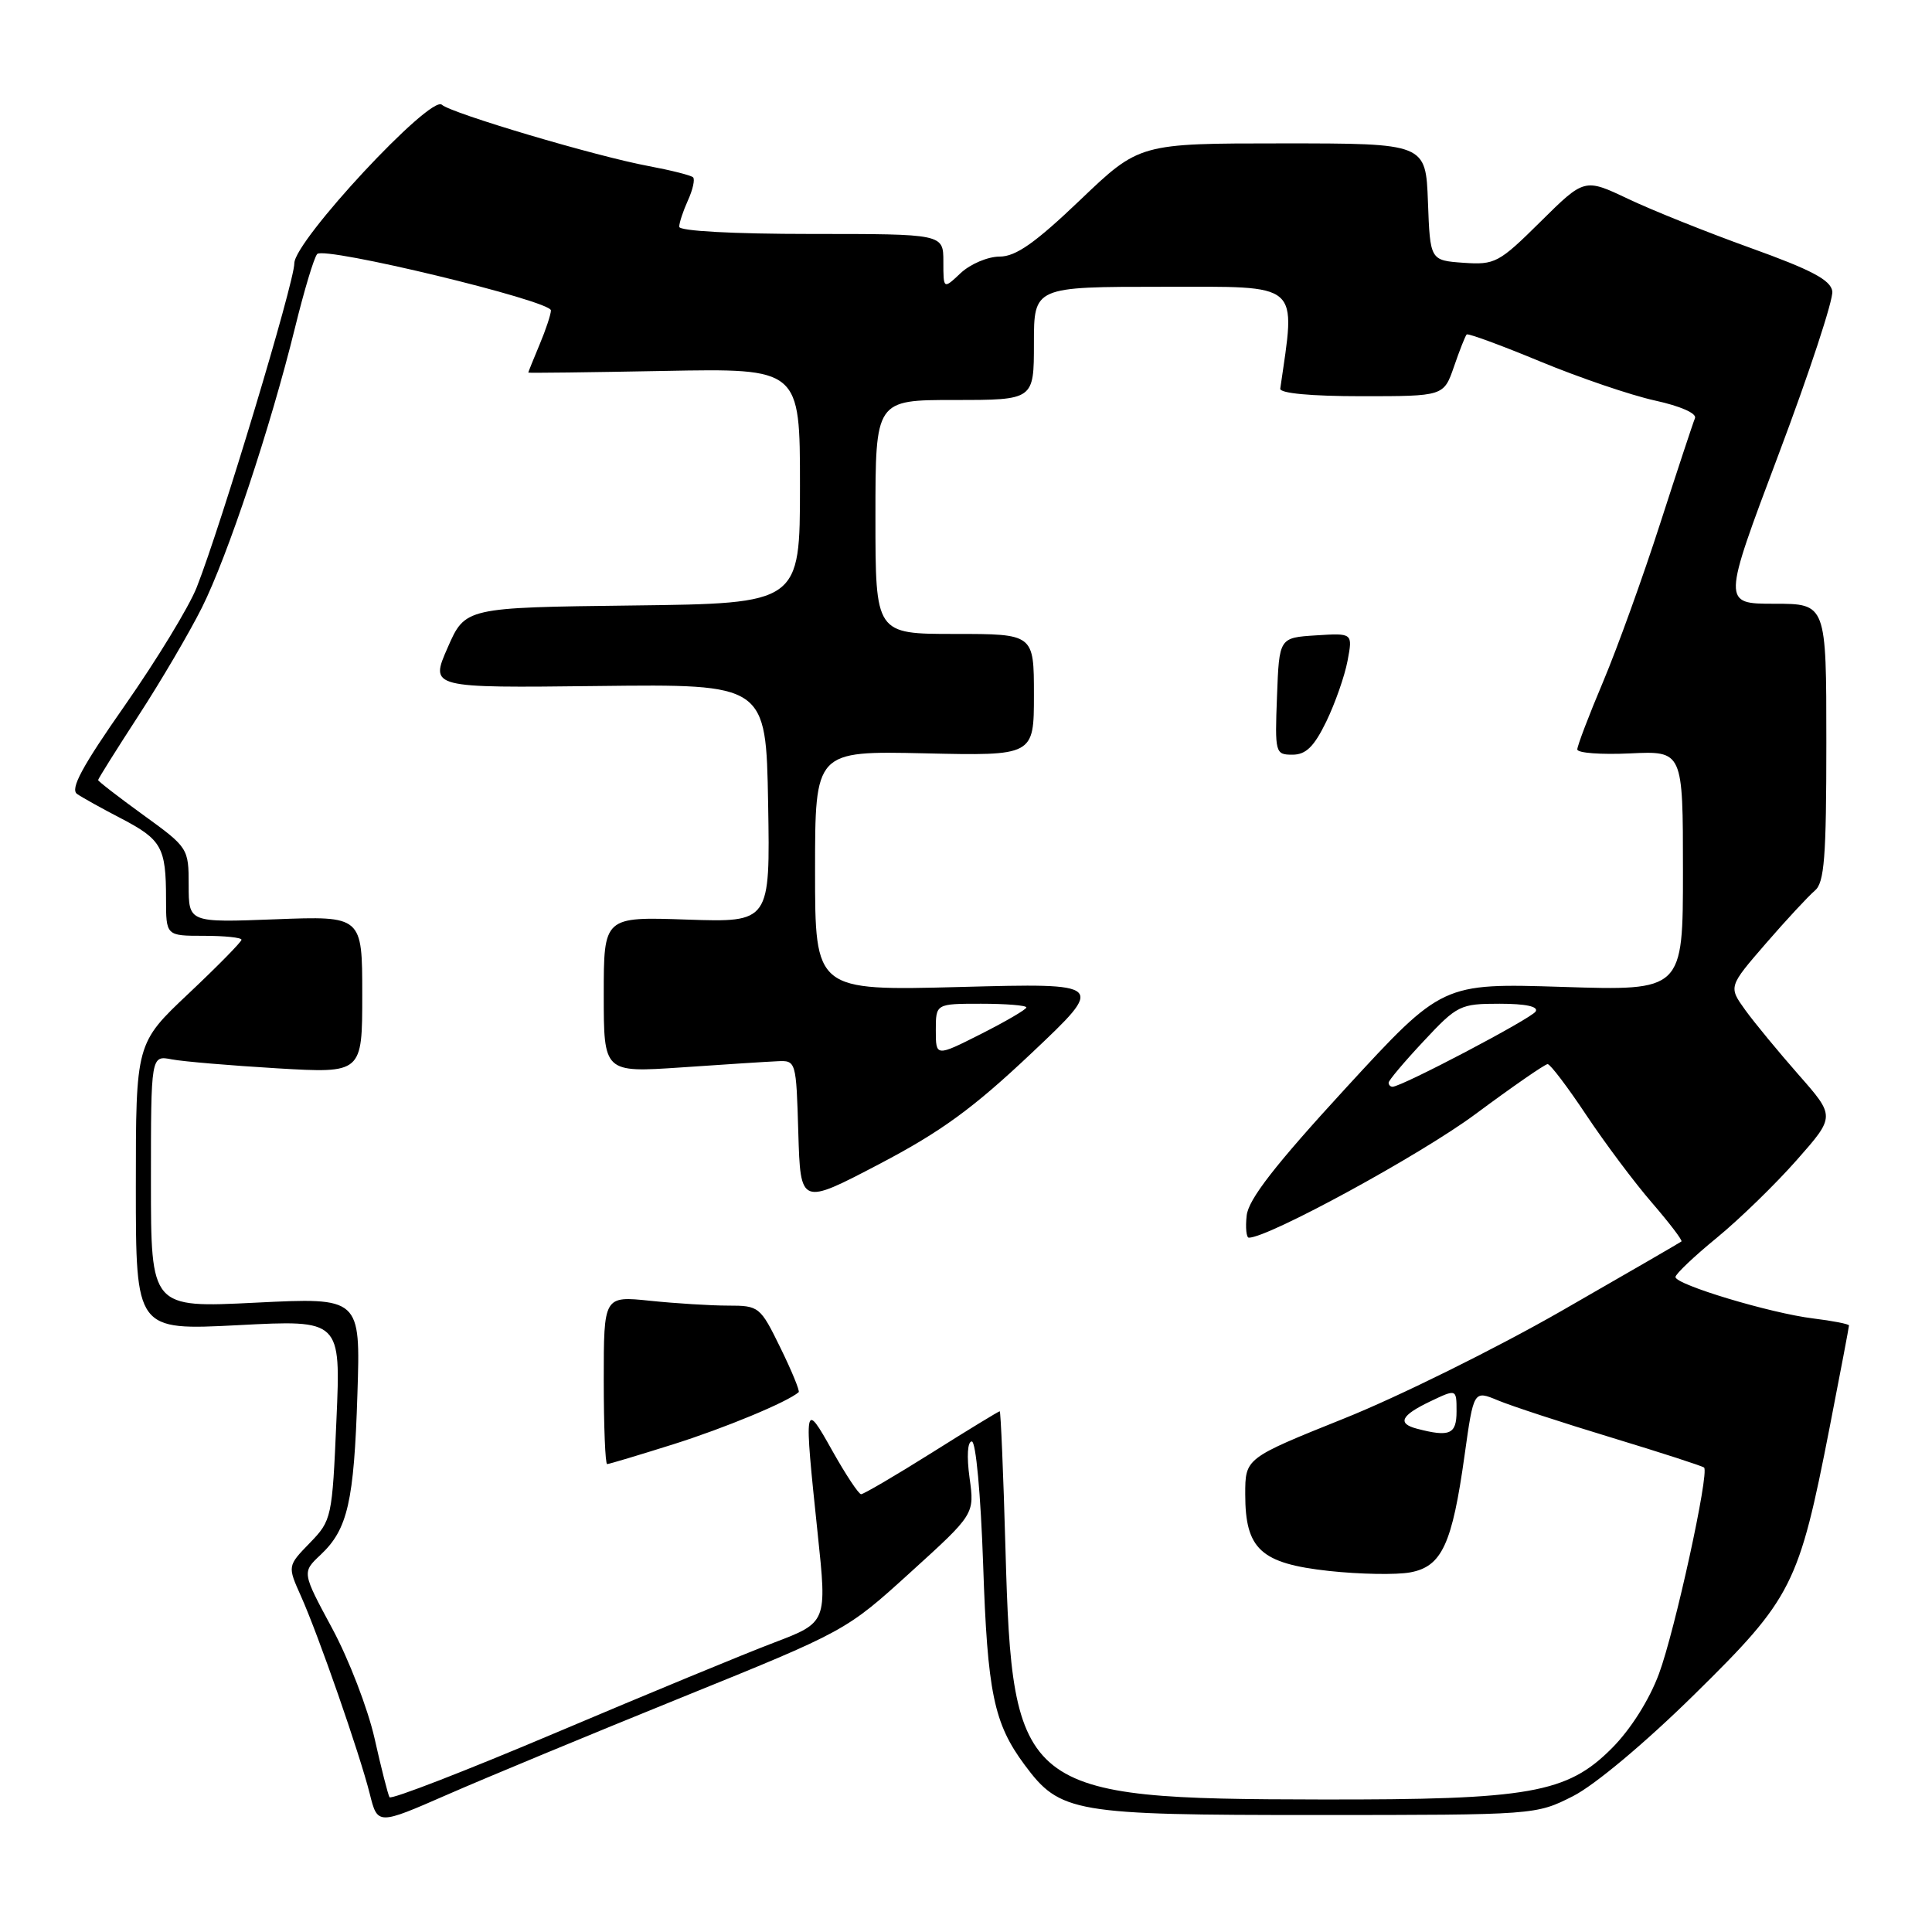 <?xml version="1.0" encoding="UTF-8" standalone="no"?>
<!DOCTYPE svg PUBLIC "-//W3C//DTD SVG 1.1//EN" "http://www.w3.org/Graphics/SVG/1.1/DTD/svg11.dtd" >
<svg xmlns="http://www.w3.org/2000/svg" xmlns:xlink="http://www.w3.org/1999/xlink" version="1.1" viewBox="0 0 256 256">
 <g >
 <path fill="currentColor"
d=" M 90.30 224.93 C 112.07 216.11 112.11 216.09 120.62 208.36 C 129.14 200.63 129.14 200.63 128.47 195.82 C 128.08 192.96 128.20 191.00 128.77 191.00 C 129.31 191.00 129.95 197.99 130.27 207.25 C 130.84 224.30 131.68 228.35 135.77 233.86 C 140.49 240.21 142.18 240.50 174.50 240.50 C 203.44 240.49 203.51 240.49 208.43 238.00 C 211.31 236.54 218.02 230.92 224.54 224.50 C 237.51 211.74 238.35 210.07 242.44 189.12 C 243.85 181.90 245.00 175.83 245.00 175.63 C 245.00 175.44 242.86 175.02 240.25 174.70 C 234.60 174.01 222.00 170.22 222.01 169.21 C 222.01 168.82 224.48 166.47 227.50 164.00 C 230.51 161.53 235.27 156.90 238.08 153.71 C 243.18 147.93 243.18 147.93 238.34 142.43 C 235.68 139.40 232.49 135.54 231.26 133.84 C 229.03 130.74 229.03 130.74 233.99 125.01 C 236.72 121.86 239.64 118.72 240.47 118.02 C 241.74 116.97 242.00 113.63 242.00 98.38 C 242.00 80.00 242.00 80.00 235.11 80.00 C 228.22 80.00 228.22 80.00 235.65 60.27 C 239.74 49.42 242.95 39.66 242.79 38.59 C 242.57 37.10 240.03 35.76 232.00 32.87 C 226.22 30.79 218.90 27.86 215.73 26.35 C 209.95 23.61 209.95 23.61 204.13 29.37 C 198.61 34.84 198.09 35.11 193.91 34.82 C 189.50 34.50 189.50 34.50 189.21 26.75 C 188.92 19.00 188.92 19.00 169.95 19.00 C 150.98 19.00 150.98 19.00 143.13 26.50 C 137.15 32.21 134.60 34.00 132.45 34.00 C 130.90 34.00 128.59 34.98 127.31 36.17 C 125.00 38.35 125.00 38.35 125.00 34.67 C 125.00 31.00 125.00 31.00 107.50 31.00 C 97.08 31.00 90.00 30.61 90.00 30.05 C 90.00 29.52 90.52 27.95 91.16 26.54 C 91.80 25.14 92.10 23.77 91.84 23.50 C 91.57 23.23 88.91 22.56 85.92 22.00 C 78.97 20.71 59.79 15.01 58.55 13.88 C 57.06 12.51 39.00 31.91 39.00 34.89 C 39.00 37.41 29.29 69.66 26.06 77.84 C 25.05 80.40 20.78 87.41 16.58 93.42 C 10.86 101.59 9.26 104.56 10.22 105.21 C 10.92 105.69 13.58 107.17 16.13 108.49 C 21.42 111.26 22.00 112.30 22.00 119.08 C 22.00 124.00 22.00 124.00 27.00 124.00 C 29.75 124.00 32.00 124.23 32.00 124.52 C 32.00 124.80 28.85 128.01 25.00 131.64 C 18.00 138.24 18.00 138.24 18.00 157.27 C 18.00 176.29 18.00 176.29 31.58 175.59 C 45.16 174.88 45.16 174.88 44.58 188.14 C 44.02 201.13 43.95 201.46 41.05 204.45 C 38.09 207.50 38.09 207.50 39.88 211.50 C 42.21 216.71 47.65 232.35 48.99 237.67 C 50.03 241.84 50.03 241.84 59.27 237.80 C 64.34 235.58 78.31 229.79 90.30 224.93 Z  M 51.61 238.14 C 51.41 237.79 50.51 234.28 49.63 230.34 C 48.74 226.41 46.22 219.85 44.01 215.76 C 40.01 208.34 40.01 208.34 42.48 206.02 C 46.07 202.65 46.91 198.99 47.36 184.71 C 47.77 171.92 47.77 171.92 33.88 172.61 C 20.00 173.30 20.00 173.30 20.00 156.57 C 20.00 139.84 20.00 139.84 22.75 140.37 C 24.26 140.66 30.56 141.19 36.75 141.56 C 48.00 142.22 48.00 142.22 48.00 131.79 C 48.00 121.37 48.00 121.37 36.50 121.81 C 25.00 122.25 25.00 122.25 25.00 117.30 C 25.00 112.40 24.94 112.30 19.00 108.00 C 15.70 105.61 13.00 103.52 13.00 103.36 C 13.00 103.20 15.42 99.34 18.38 94.78 C 21.34 90.23 25.11 83.80 26.76 80.50 C 30.18 73.65 35.84 56.62 39.08 43.46 C 40.29 38.53 41.61 34.12 42.03 33.66 C 42.97 32.61 73.00 39.85 73.00 41.13 C 73.00 41.64 72.33 43.68 71.50 45.65 C 70.67 47.63 70.00 49.30 70.00 49.37 C 70.00 49.44 78.10 49.34 88.00 49.15 C 106.00 48.81 106.00 48.81 106.00 64.38 C 106.00 79.96 106.00 79.96 83.82 80.23 C 61.64 80.50 61.64 80.50 59.31 85.83 C 56.97 91.16 56.97 91.16 79.24 90.90 C 101.50 90.64 101.50 90.64 101.78 106.43 C 102.05 122.22 102.05 122.22 91.03 121.85 C 80.00 121.47 80.00 121.47 80.00 131.80 C 80.00 142.13 80.00 142.13 90.25 141.44 C 95.89 141.05 101.62 140.68 103.00 140.62 C 105.48 140.50 105.50 140.57 105.78 150.10 C 106.07 159.71 106.07 159.71 116.48 154.26 C 124.72 149.94 128.93 146.87 136.69 139.54 C 146.50 130.27 146.50 130.27 127.25 130.78 C 108.00 131.28 108.00 131.28 108.00 115.39 C 108.00 99.50 108.00 99.50 122.50 99.82 C 137.00 100.15 137.00 100.15 137.00 92.07 C 137.00 84.00 137.00 84.00 126.50 84.00 C 116.00 84.00 116.00 84.00 116.00 68.50 C 116.00 53.00 116.00 53.00 126.50 53.00 C 137.00 53.00 137.00 53.00 137.00 45.50 C 137.00 38.00 137.00 38.00 154.10 38.00 C 172.60 38.00 171.70 37.22 169.64 51.50 C 169.56 52.11 173.70 52.50 180.40 52.50 C 191.30 52.50 191.30 52.50 192.66 48.58 C 193.40 46.42 194.16 44.50 194.34 44.32 C 194.52 44.14 198.91 45.75 204.09 47.90 C 209.26 50.04 216.10 52.37 219.28 53.07 C 222.67 53.81 224.87 54.78 224.59 55.42 C 224.34 56.01 222.27 62.28 219.99 69.34 C 217.72 76.40 214.31 85.84 212.43 90.31 C 210.54 94.78 209.00 98.83 209.00 99.30 C 209.00 99.78 212.15 100.01 216.00 99.83 C 223.00 99.50 223.00 99.50 223.00 115.39 C 223.00 131.28 223.00 131.28 207.05 130.77 C 191.11 130.27 191.11 130.27 178.30 144.20 C 168.94 154.39 165.42 158.92 165.19 161.07 C 165.01 162.68 165.15 164.00 165.48 164.00 C 168.09 164.00 188.23 153.02 195.47 147.65 C 200.40 143.99 204.72 141.00 205.07 141.00 C 205.42 141.00 207.73 144.05 210.21 147.78 C 212.69 151.50 216.60 156.73 218.91 159.39 C 221.21 162.06 222.96 164.35 222.80 164.50 C 222.63 164.64 215.45 168.80 206.84 173.74 C 198.23 178.67 185.29 185.08 178.09 187.96 C 165.00 193.22 165.00 193.22 165.00 198.00 C 165.00 205.29 167.06 207.17 176.10 208.16 C 180.17 208.60 185.01 208.69 186.86 208.35 C 191.05 207.58 192.42 204.64 194.07 192.79 C 195.27 184.22 195.27 184.22 198.49 185.56 C 200.26 186.30 207.04 188.52 213.57 190.50 C 220.09 192.48 225.59 194.26 225.80 194.46 C 226.51 195.17 221.93 216.12 219.82 221.79 C 218.54 225.24 216.08 229.14 213.60 231.63 C 207.65 237.62 202.70 238.49 175.00 238.44 C 135.25 238.38 134.13 237.49 133.23 205.25 C 132.95 195.21 132.60 187.00 132.47 187.00 C 132.33 187.00 128.27 189.47 123.46 192.50 C 118.64 195.53 114.43 197.99 114.10 197.99 C 113.77 197.98 112.06 195.39 110.29 192.24 C 106.54 185.54 106.51 185.73 108.35 203.24 C 109.59 214.98 109.59 214.98 102.55 217.66 C 98.67 219.13 85.71 224.49 73.74 229.56 C 61.77 234.63 51.82 238.49 51.61 238.14 Z  M 89.20 191.38 C 96.02 189.23 104.34 185.78 105.83 184.47 C 106.00 184.31 104.92 181.67 103.41 178.59 C 100.74 173.13 100.58 173.00 96.48 173.00 C 94.18 173.00 89.53 172.71 86.15 172.36 C 80.00 171.72 80.00 171.72 80.00 182.86 C 80.00 188.99 80.20 194.00 80.45 194.00 C 80.69 194.00 84.63 192.82 89.20 191.38 Z  M 175.74 95.61 C 176.91 93.19 178.18 89.57 178.56 87.55 C 179.25 83.88 179.25 83.88 174.37 84.19 C 169.50 84.50 169.50 84.50 169.21 92.25 C 168.92 99.79 168.98 100.00 171.26 100.00 C 173.04 100.00 174.12 98.94 175.74 95.61 Z  M 187.75 189.31 C 185.11 188.62 185.63 187.55 189.50 185.70 C 193.00 184.03 193.00 184.03 193.00 187.02 C 193.00 190.05 192.10 190.45 187.75 189.31 Z  M 184.00 143.46 C 184.00 143.16 186.09 140.68 188.64 137.96 C 193.09 133.19 193.49 133.00 198.70 133.00 C 202.16 133.00 203.89 133.37 203.48 134.03 C 202.90 134.97 185.73 144.00 184.52 144.00 C 184.23 144.00 184.00 143.76 184.00 143.46 Z  M 124.00 136.51 C 124.00 133.00 124.00 133.00 130.00 133.00 C 133.30 133.00 136.00 133.22 136.00 133.49 C 136.00 133.75 133.30 135.33 130.00 137.00 C 124.00 140.03 124.00 140.03 124.00 136.51 Z "/>
</g>
</svg>